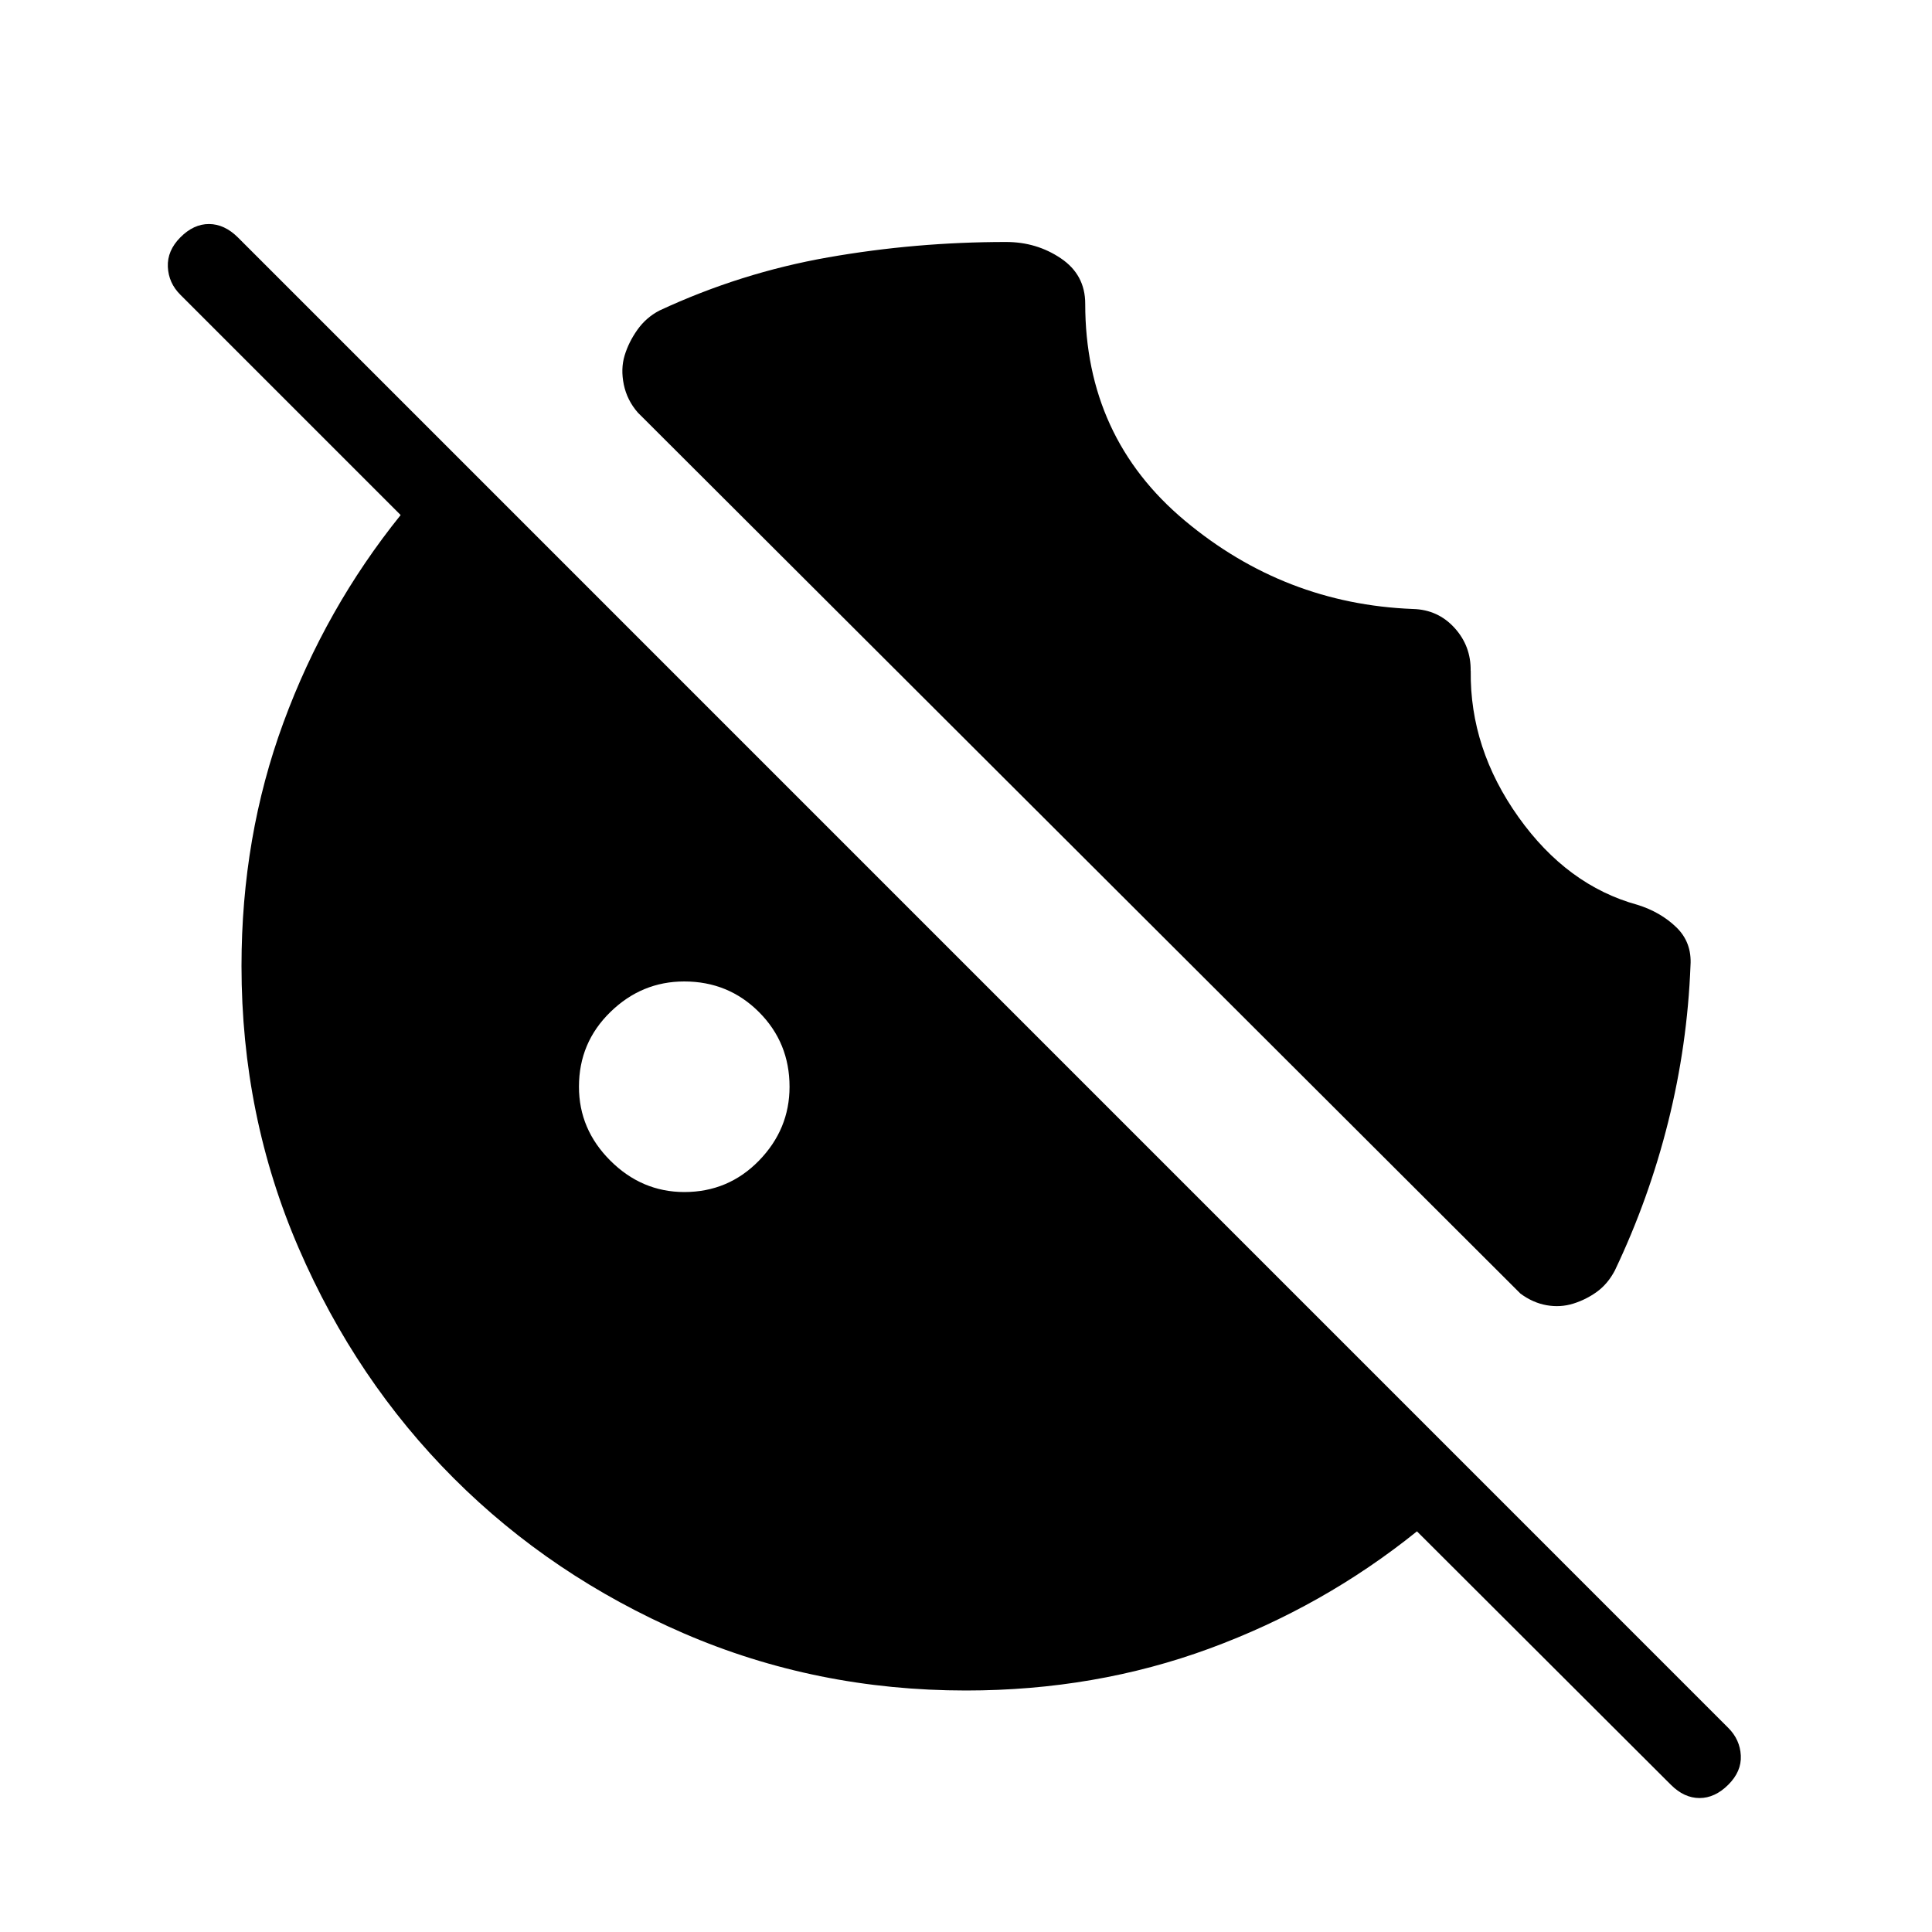 <svg xmlns="http://www.w3.org/2000/svg" width="3em" height="3em" viewBox="0 0 24 24"><path fill="currentColor" d="M8.5 14.808q.548 0 .928-.39t.38-.918q0-.548-.38-.928t-.928-.38q-.529 0-.918.38q-.39.38-.39.928q0 .529.39.918t.918.39M12 21q-1.864 0-3.506-.71q-1.642-.711-2.857-1.926q-1.216-1.216-1.926-2.858Q3 13.864 3 12q0-1.608.521-3.024q.521-1.417 1.456-2.578L2.241 3.662q-.147-.146-.156-.347t.156-.367t.356-.165t.357.165l18.515 18.516q.146.146.156.344t-.156.363t-.357.165t-.356-.165l-3.154-3.148q-1.161.935-2.578 1.456T12 21m6.27-12.666q-.012.966.593 1.816t1.478 1.09q.286.089.482.278t.177.476q-.038.985-.277 1.942t-.663 1.847q-.087.165-.221.263q-.135.098-.295.148t-.331.02t-.326-.145L7.923 5.125q-.134-.154-.174-.348t.01-.36t.158-.319t.274-.24q1.009-.47 2.097-.661q1.087-.191 2.21-.191q.379 0 .68.203q.303.204.303.564q0 1.66 1.238 2.695t2.833 1.097q.31.008.516.234t.201.535"/></svg>